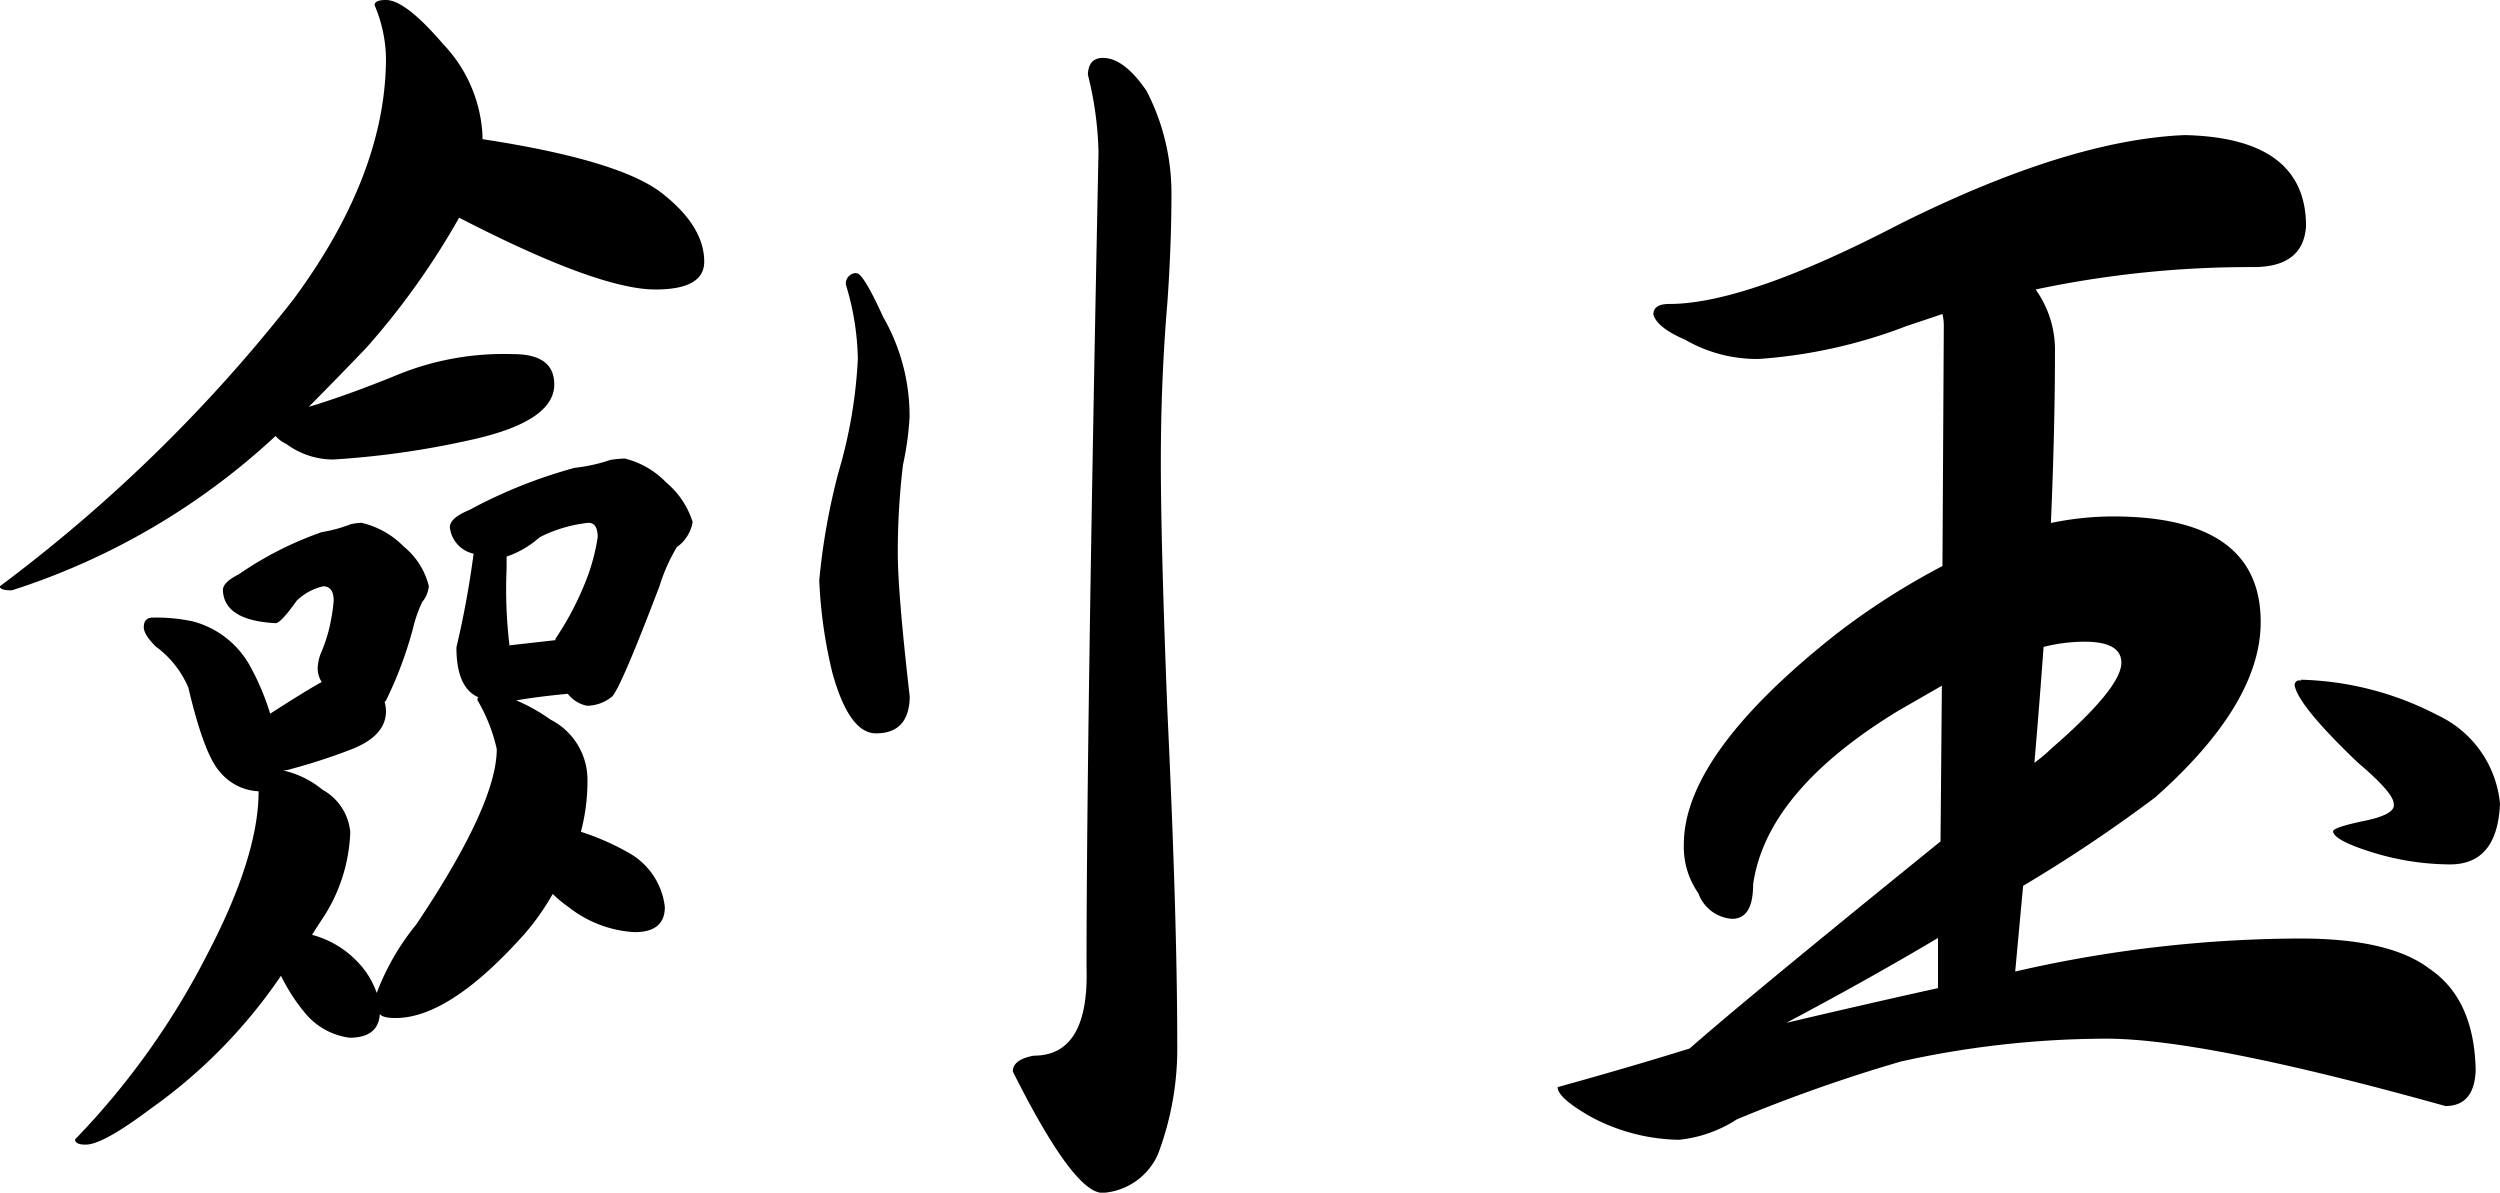 <svg xmlns="http://www.w3.org/2000/svg" viewBox="0 0 129.54 61.8"><title>ballword</title><g id="圖層_2" data-name="圖層 2"><g id="圖層_1-2" data-name="圖層 1"><path d="M20,0q1,0,2.94,2.26A7.39,7.39,0,0,1,25,7v.21q7.11,1.09,9.3,2.8t2.19,3.55q0,1.44-2.53,1.44Q31,15,23.79,11.28A39.23,39.23,0,0,1,19,18q-1.5,1.57-3,3.08,1.85-.55,4.38-1.57a14.58,14.58,0,0,1,6.22-1.16q2.12,0,2.12,1.57,0,1.85-4,2.8a45.13,45.13,0,0,1-7.45,1.09A4.1,4.1,0,0,1,14.83,23a1.55,1.55,0,0,1-.55-.41,36.32,36.32,0,0,1-13.67,8q-.62,0-.62-.21a80.17,80.17,0,0,0,15.24-14.9Q20,9,20,3A7.32,7.32,0,0,0,19.41.27C19.41.09,19.6,0,20,0Zm-12,32A9,9,0,0,1,10,32.2,4.78,4.78,0,0,1,13,34.59a13.09,13.09,0,0,1,1,2.39q1.91-1.23,2.67-1.64a1.32,1.32,0,0,1-.21-.68,2.38,2.38,0,0,1,.14-.75,7.85,7.85,0,0,0,.55-1.78,9.05,9.05,0,0,0,.14-1q0-.75-.55-.75a2.91,2.91,0,0,0-1.37.75q-.82,1.16-1.09,1.16-2.67-.14-2.73-1.71,0-.41.82-.82a18,18,0,0,1,4.31-2.19,7.22,7.22,0,0,0,1.5-.41,3,3,0,0,1,.55-.07,4.47,4.47,0,0,1,2.19,1.23,3.82,3.82,0,0,1,1.3,2.05,1.5,1.5,0,0,1-.34.82,6.74,6.74,0,0,0-.48,1.37A20.43,20.43,0,0,1,20,36.3l-.07.07a2,2,0,0,1,.07.48q0,1.3-1.85,2a30.52,30.52,0,0,1-3.08,1,1.28,1.28,0,0,1-.41.07,4.86,4.86,0,0,1,2.05,1,2.8,2.8,0,0,1,1.44,2.19,8.65,8.65,0,0,1-1.5,4.58q-.27.41-.48.75a5,5,0,0,1,2.26,1.3,4.42,4.42,0,0,1,1.09,1.71,12.76,12.76,0,0,1,2.05-3.55q4.17-6.22,4.17-9.09a8.8,8.8,0,0,0-1-2.53c0-.09,0-.14.07-.14q-1.16-.48-1.16-2.6a48,48,0,0,0,.89-4.85,1.57,1.57,0,0,1-1.23-1.37q0-.48,1-.89a25.58,25.58,0,0,1,5.47-2.19,8.56,8.56,0,0,0,1.85-.41,5.75,5.75,0,0,1,.75-.07A4.47,4.47,0,0,1,34.52,25a4.38,4.38,0,0,1,1.37,2.05,2,2,0,0,1-.82,1.3,9.09,9.09,0,0,0-.89,2q-2,5.26-2.46,5.74a2.08,2.08,0,0,1-1.3.48,1.68,1.68,0,0,1-1-.62q-1.5.14-2.67.34a9.32,9.32,0,0,1,1.78,1,3.49,3.49,0,0,1,1.91,3.08,10.22,10.22,0,0,1-.34,2.73,13.05,13.05,0,0,1,2.6,1.16A3.69,3.69,0,0,1,34.45,47q0,1.3-1.57,1.3A6.07,6.07,0,0,1,29.46,47a6.38,6.38,0,0,1-.82-.68,12.72,12.72,0,0,1-1.44,2.05q-3.9,4.38-6.7,4.38-.68,0-.82-.21-.07,1.23-1.57,1.23a3.58,3.58,0,0,1-2.32-1.3,9.52,9.52,0,0,1-1.23-1.91,27,27,0,0,1-6.77,6.9q-2.46,1.85-3.35,1.85c-.37,0-.55-.09-.55-.27a39.8,39.8,0,0,0,6.84-9.57Q13.4,44.37,13.4,41a2.74,2.74,0,0,1-2-1q-.82-.89-1.64-4.37A5.1,5.1,0,0,0,8.07,33.5q-.62-.62-.62-1Q7.45,32,7.93,32Zm18.39,1.44,2.39-.27v-.07a15.53,15.53,0,0,0,1.71-3.35,10.51,10.51,0,0,0,.48-1.91q0-.75-.48-.75a7.21,7.21,0,0,0-2.53.75,4.93,4.93,0,0,1-1.71,1v.62a24.36,24.36,0,0,0,.14,3.9C26.41,33.41,26.41,33.43,26.32,33.43Zm18-19.28q.34,0,1.37,2.26a10.3,10.3,0,0,1,1.37,5.2,15.62,15.62,0,0,1-.34,2.46,38,38,0,0,0-.27,4.58q0,2.05.62,7.45Q47.1,38,45.39,38,44,38,43.13,34.86a24.53,24.53,0,0,1-.68-4.79,34.19,34.19,0,0,1,1-5.61,24.86,24.86,0,0,0,1-5.88,13.87,13.87,0,0,0-.62-3.83A.54.54,0,0,1,44.37,14.15ZM57.15,3q1.09,0,2.26,1.71A11.53,11.53,0,0,1,60.7,10q0,2.67-.21,5.67-.34,4-.34,8.27t.34,12.92Q61,47.65,61,54.07a15.47,15.47,0,0,1-1,5.74,3.37,3.37,0,0,1-2.87,2q-1.5,0-4.65-6.29,0-.62,1.09-.82,2.87,0,2.73-4.58,0-11.76.62-42.25a18,18,0,0,0-.55-4Q56.4,3,57.15,3Z"/><path d="M113.2,7q6.29.14,6.29,4.72-.14,2.12-2.73,2.12A53.5,53.5,0,0,0,105.48,15a5.39,5.39,0,0,1,1,3.28q0,3.9-.21,8.82a15.75,15.75,0,0,1,3.21-.34q7.66,0,7.66,5.47,0,4.24-5.47,9.09a76.37,76.37,0,0,1-6.84,4.58q-.21,2.26-.41,4.44l.62-.14a66.65,66.65,0,0,1,14.15-1.57q4.65,0,6.7,1.57,2.32,1.57,2.39,5.26-.07,1.85-1.57,1.85-12.51-3.49-17.57-3.49A49.53,49.53,0,0,0,98.51,55,80.93,80.93,0,0,0,90,58,6.8,6.8,0,0,1,87,59.06a10,10,0,0,1-4.51-1.16q-1.78-1-1.78-1.57,3.62-1,6.84-2,2.87-2.53,13-10.73l.07-8.07-2.26,1.3q-6.84,4.17-7.52,9,0,1.78-1.09,1.78A2,2,0,0,1,88,46.28a4.16,4.16,0,0,1-.75-2.53q0-4.65,7.86-10.87a37.43,37.43,0,0,1,5.54-3.55l.07-12.44a2.58,2.58,0,0,0-.07-.62q-1,.34-1.85.62a26.37,26.37,0,0,1-7.66,1.71,7.45,7.45,0,0,1-3.83-1q-1.44-.62-1.64-1.3,0-.55.82-.55,4,0,12-4.17Q107.19,7.25,113.2,7ZM92.56,53Q96.8,52,100.42,51.2V48.6Q96.86,50.72,92.56,53Zm12.85-13.47a8.41,8.41,0,0,0,.89-.75q3.62-3.14,3.62-4.44,0-1.09-1.91-1.09a8.75,8.75,0,0,0-2.12.27Q105.68,36.44,105.41,39.58Zm13.81-4.31a16.18,16.18,0,0,1,7.11,1.85,5.64,5.64,0,0,1,3.21,4.58q-.14,3.15-2.6,3.14a13.77,13.77,0,0,1-4-.62q-2-.62-2.05-1.09,0-.21,1.64-.55t1.5-.89q0-.55-1.85-2.12-3.08-2.94-3.28-4A.24.24,0,0,1,119.22,35.27Z"/></g></g></svg>
